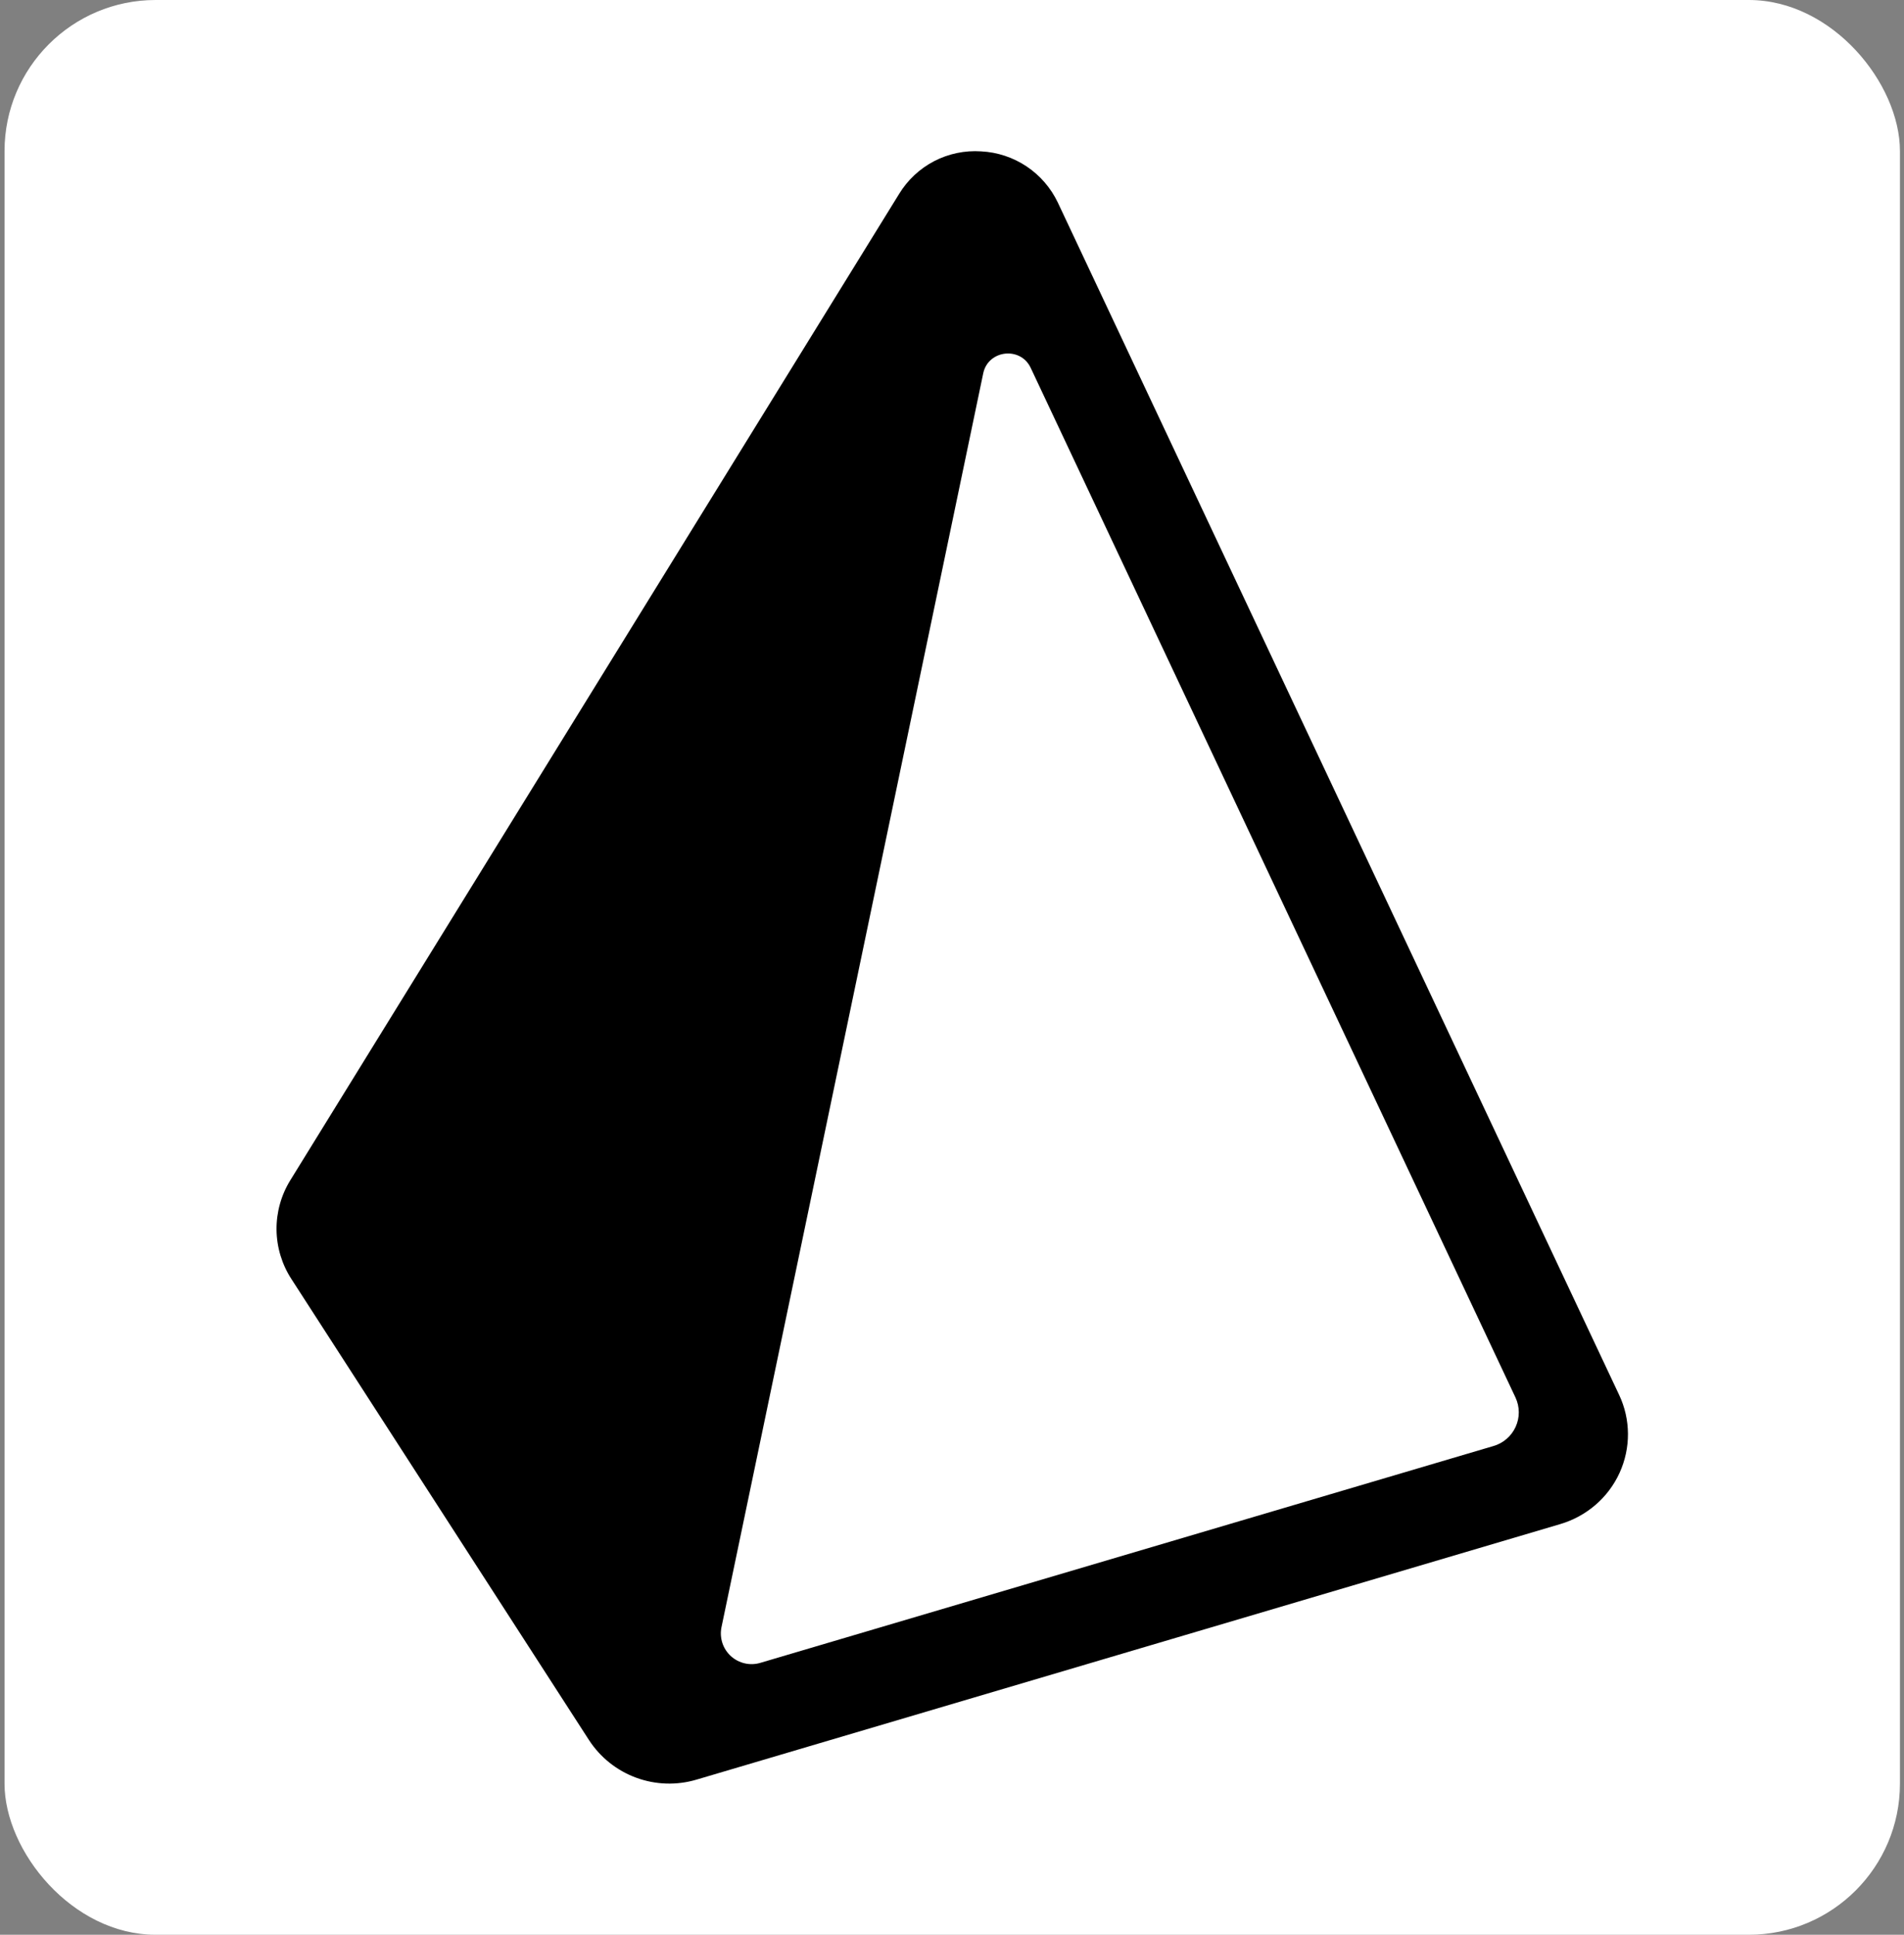 <svg width="63" height="64" viewBox="0 0 63 64" fill="none" xmlns="http://www.w3.org/2000/svg">
<rect x="0" y="0" width="63" height="64" fill="#808080" stroke="none"/>
<rect x="0.15" width="62.716" height="64" rx="5" fill="white"/>
<path d="M53.574 46.142L35.003 6.703C34.772 6.217 34.414 5.803 33.967 5.504C33.52 5.206 33 5.034 32.463 5.007C31.925 4.971 31.388 5.083 30.909 5.331C30.431 5.58 30.03 5.955 29.75 6.415L9.608 39.038C9.303 39.531 9.144 40.101 9.15 40.681C9.157 41.26 9.328 41.826 9.644 42.312L19.49 57.562C19.863 58.134 20.41 58.57 21.051 58.805C21.691 59.041 22.391 59.063 23.045 58.869L51.625 50.416C52.501 50.157 53.216 49.539 53.59 48.718C53.963 47.896 53.959 46.956 53.574 46.142ZM49.416 47.833L25.164 55.004C24.996 55.055 24.818 55.062 24.646 55.023C24.475 54.985 24.317 54.903 24.186 54.785C24.056 54.667 23.958 54.518 23.903 54.351C23.848 54.184 23.837 54.006 23.871 53.834L32.533 12.35C32.695 11.574 33.768 11.45 34.105 12.17L50.145 46.229C50.216 46.381 50.253 46.547 50.254 46.714C50.255 46.882 50.219 47.047 50.149 47.2C50.08 47.352 49.978 47.488 49.851 47.597C49.724 47.707 49.577 47.787 49.416 47.833Z" fill="black"/>
</svg>
